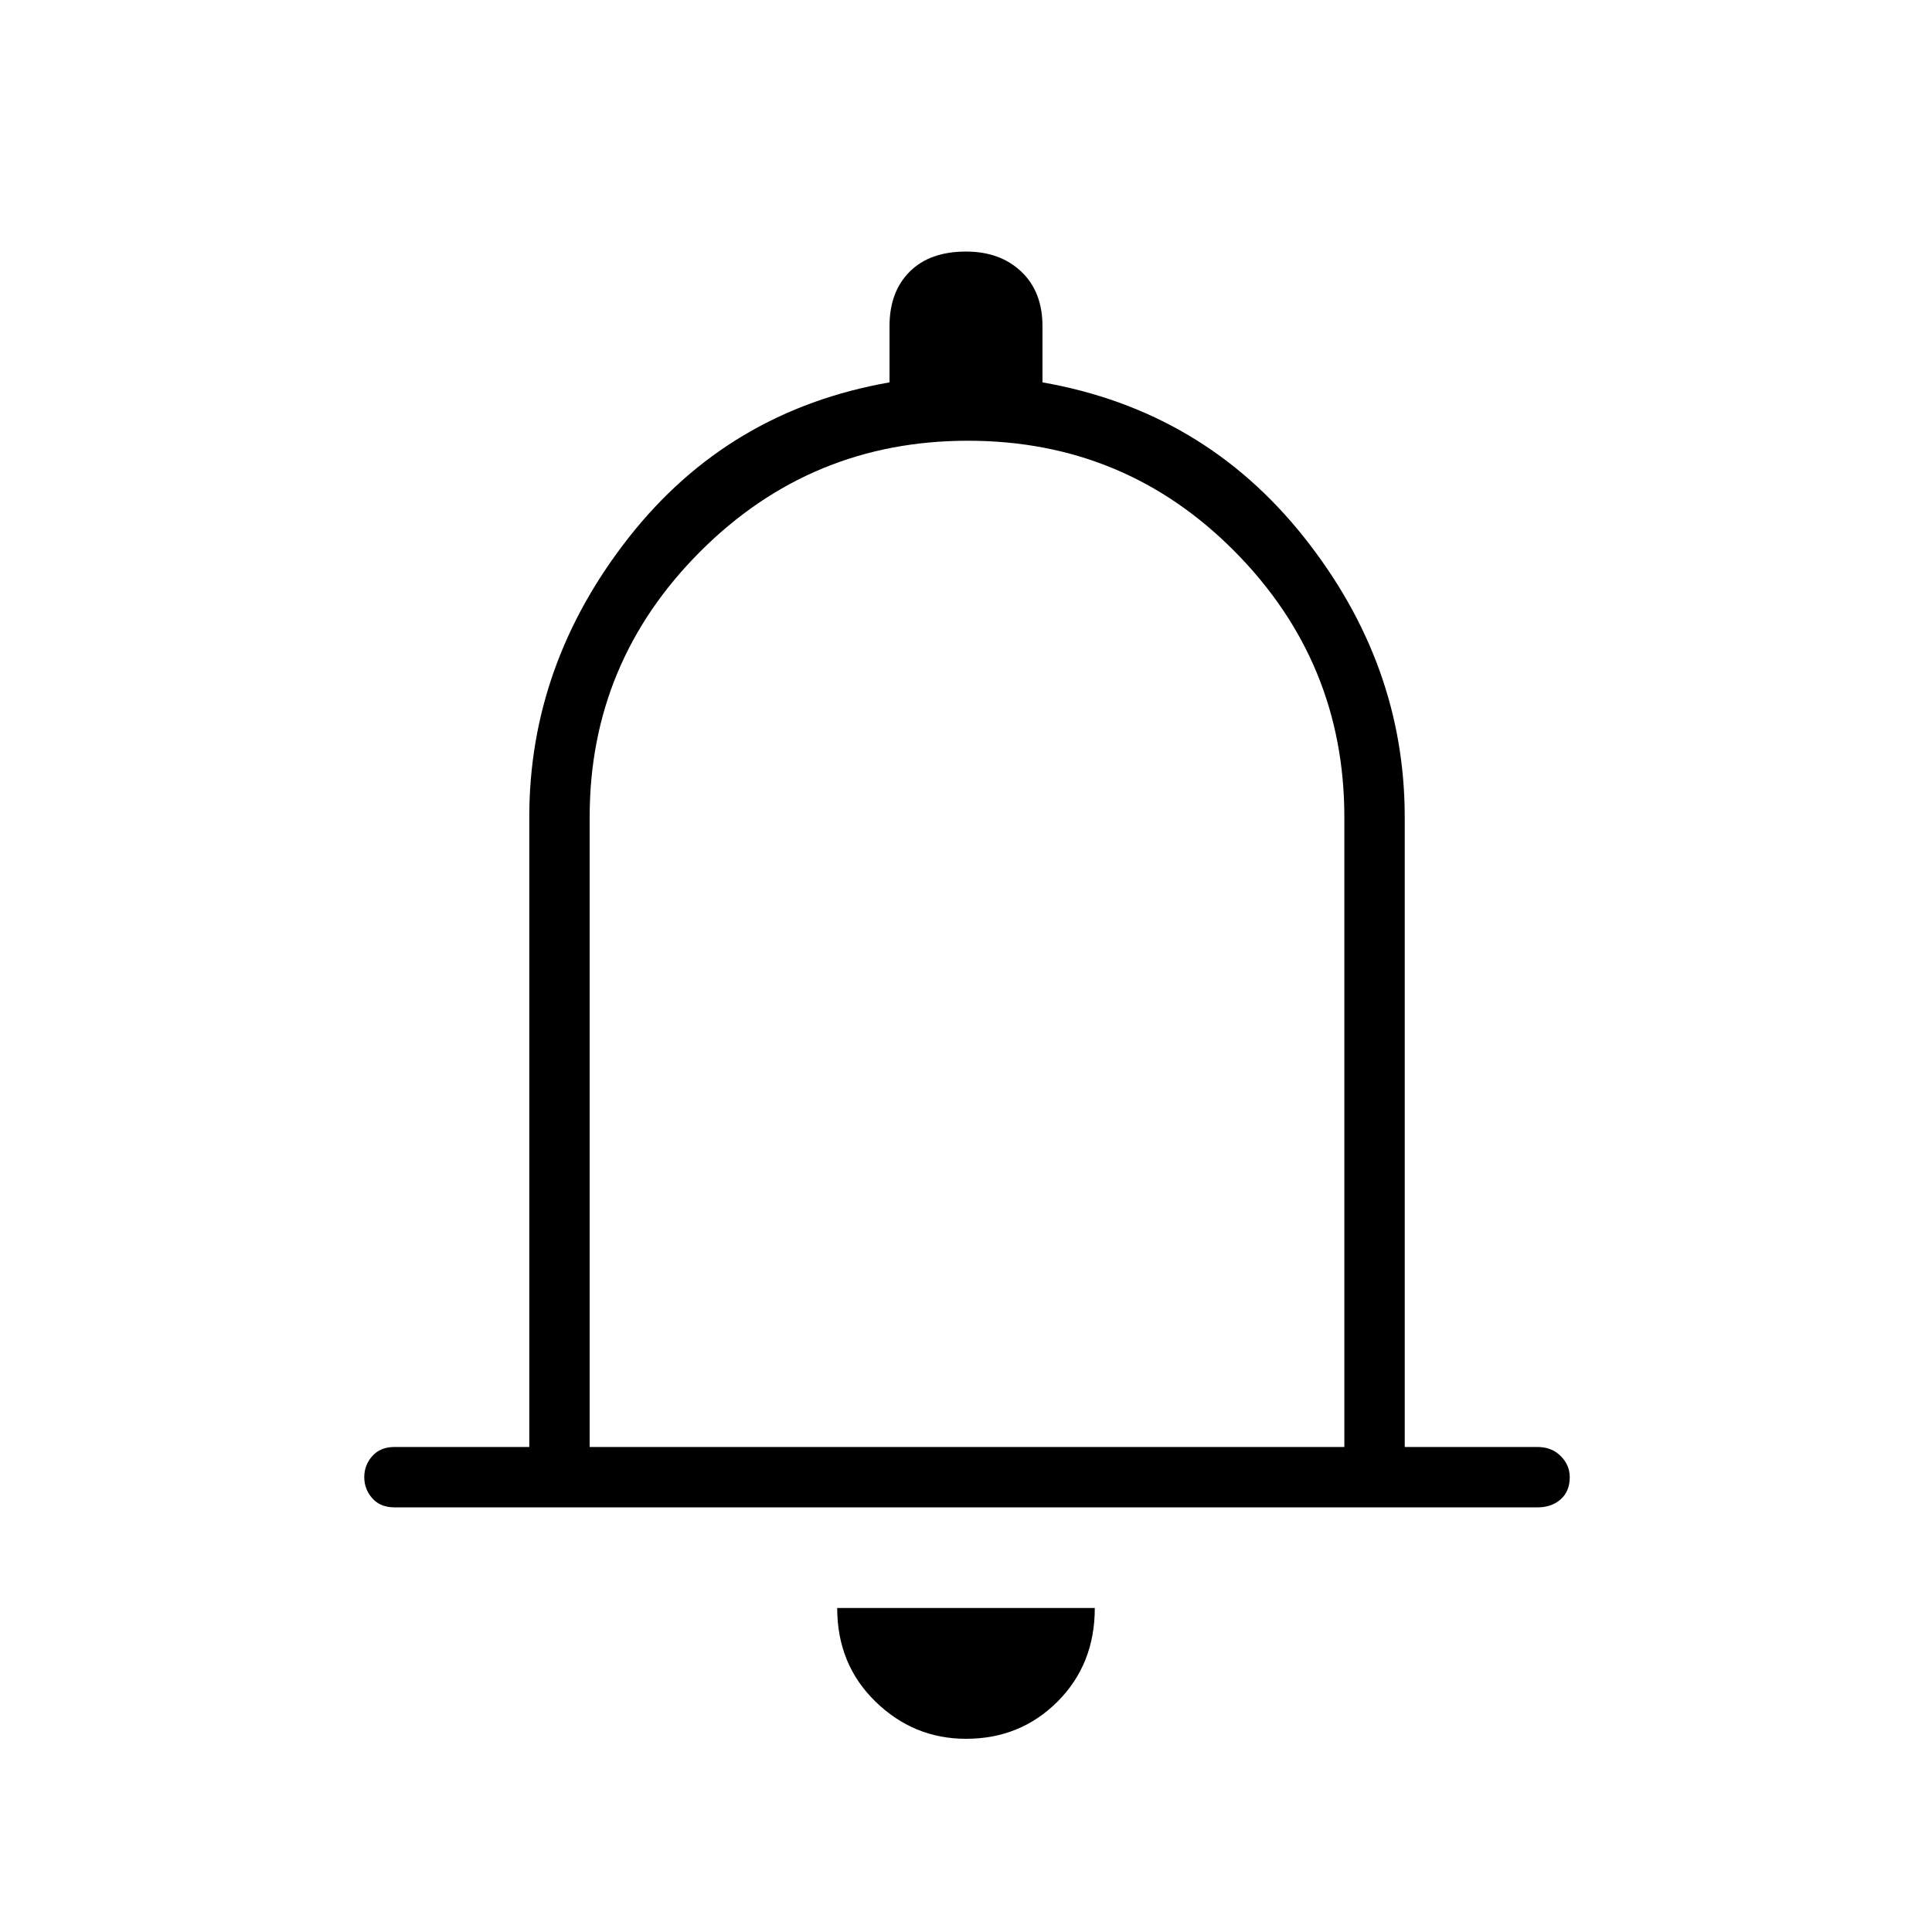<svg xmlns="http://www.w3.org/2000/svg" height="48" width="48"><path d="M9.8 37.45q-.35 0-.55-.225-.2-.225-.2-.525 0-.3.2-.525.2-.225.55-.225h3.35V20.3q0-3.8 2.475-6.95Q18.1 10.2 22.1 9.5V8.1q0-.85.5-1.35.5-.5 1.4-.5.85 0 1.375.5T25.9 8.1v1.4q4 .7 6.5 3.85 2.5 3.15 2.5 6.95v15.65h3.3q.35 0 .575.225.225.225.225.525 0 .35-.225.55-.225.2-.575.2ZM24 23.55Zm0 19.65q-1.3 0-2.25-.925t-.95-2.325h6.4q0 1.4-.925 2.325-.925.925-2.275.925Zm-9.35-7.25H33.4V20.3q0-3.85-2.725-6.6-2.725-2.75-6.625-2.75T17.4 13.7q-2.75 2.75-2.75 6.6Z"/></svg>